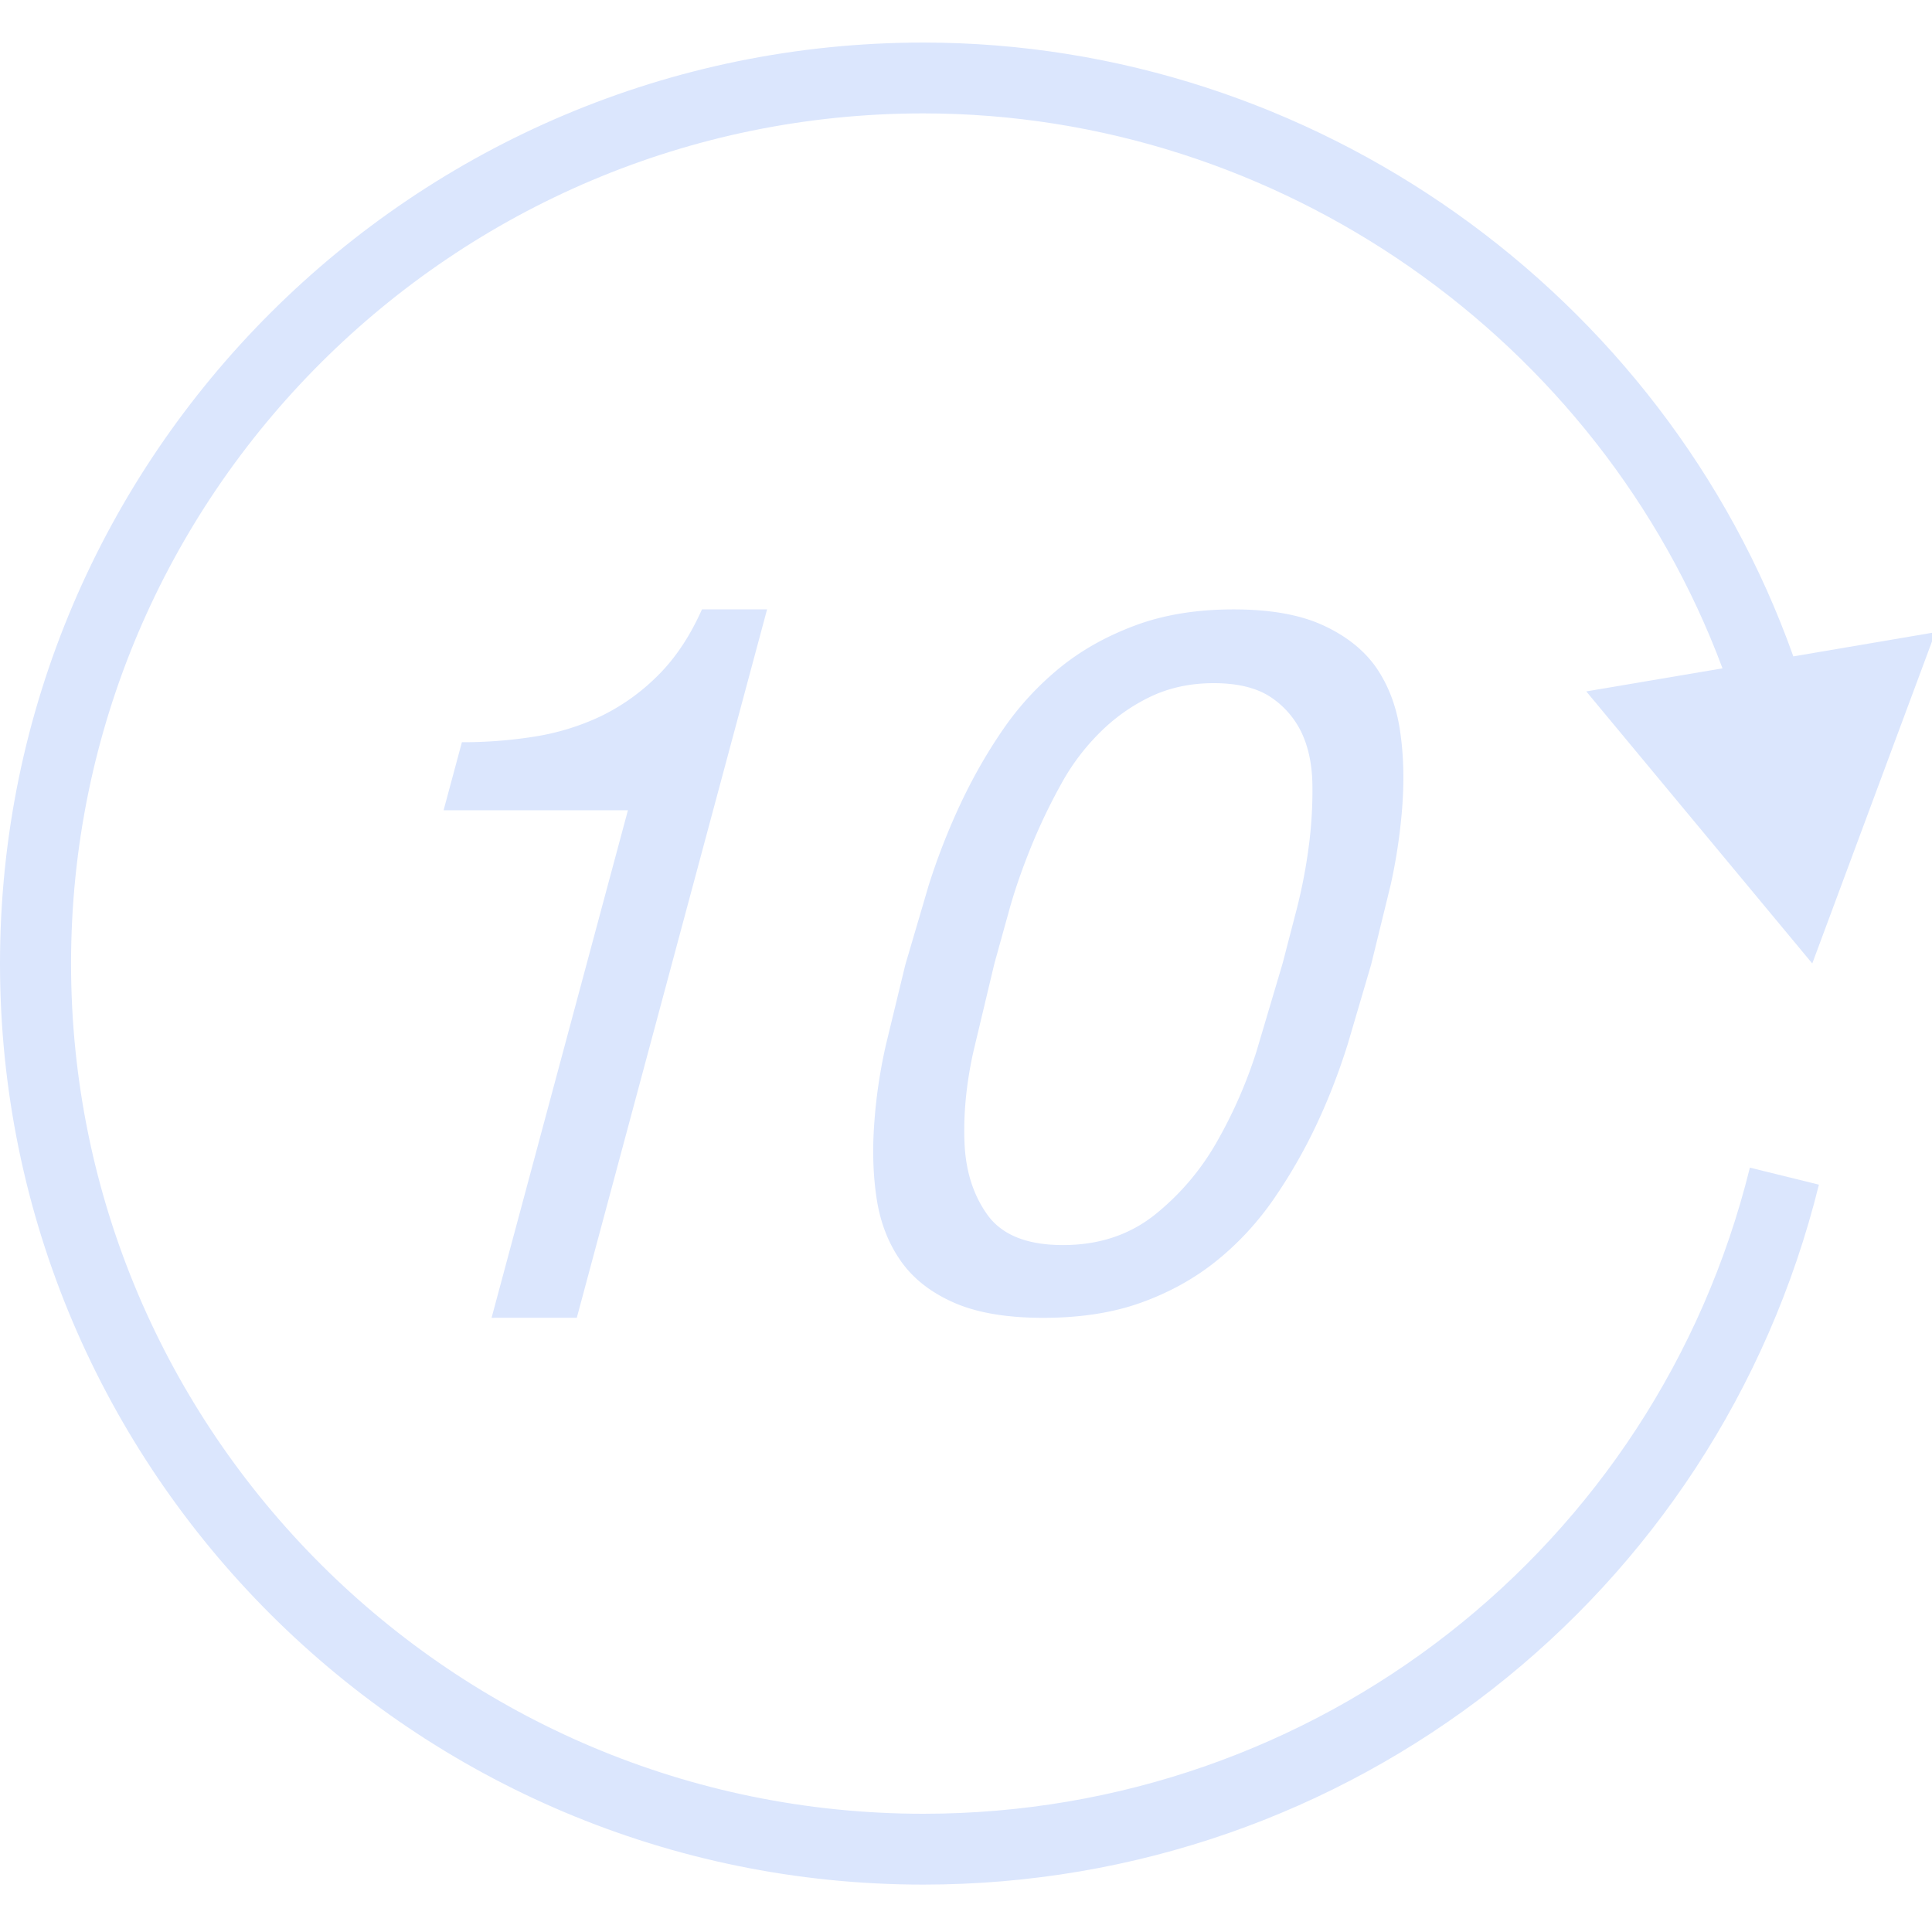 <svg xmlns="http://www.w3.org/2000/svg" contentScriptType="text/ecmascript" width="75" zoomAndPan="magnify" contentStyleType="text/css" height="75" preserveAspectRatio="xMidYMid meet" xmlns:v="https://vecta.io/nano"><defs><clipPath id="A"><path d="M0 1.406h75v72H0zm0 0" clip-rule="nonzero"/></clipPath></defs><g clip-path="url(#A)"><path fill="rgb(85.88%, 90.199%, 99.219%)" d="M70.352 37.402l4.781-12.859-5.516.938C64.598 11.367 50.984 1.652 35.844 1.652 16.082 1.652 0 17.691 0 37.406S16.082 73.16 35.844 73.16c16.512 0 30.809-11.176 34.766-27.172l-2.68-.66C64.281 60.094 51.082 70.41 35.844 70.41c-18.242 0-33.086-14.805-33.086-33.004S17.602 4.402 35.844 4.402c13.816 0 26.262 8.766 31.023 21.543l-5.289.895zm0 0"/></g><path d="M22.391 51.156l7.387-27.5H27.25c-.461 1.035-1.027 1.887-1.707 2.563a8.13 8.13 0 0 1-2.23 1.59c-.816.383-1.684.652-2.609.793a17.72 17.72 0 0 1-2.773.211l-.711 2.641h7.156l-5.293 19.703zm28.953-26.89c-.898-.41-2.051-.609-3.457-.609s-2.668.199-3.781.609-2.102.957-2.949 1.645a11.45 11.45 0 0 0-2.219 2.406c-.629.914-1.18 1.883-1.66 2.906a25.88 25.88 0 0 0-1.223 3.133l-.91 3.094-.75 3.094a20.03 20.03 0 0 0-.461 3.133c-.07 1.016-.039 1.98.102 2.883s.449 1.699.93 2.387 1.172 1.23 2.074 1.625 2.055.586 3.461.586c1.43 0 2.699-.195 3.797-.59s2.078-.937 2.93-1.625 1.586-1.484 2.211-2.387a20.3 20.3 0 0 0 1.66-2.883c.48-1.016.883-2.066 1.219-3.137l.91-3.094.758-3.094a21.57 21.57 0 0 0 .457-3.133c.07-1.02.039-1.988-.102-2.902s-.449-1.719-.922-2.406c-.484-.687-1.176-1.23-2.074-1.641zm-.531 8.535c-.102.805-.254 1.609-.453 2.406l-.57 2.195-1.016 3.422a18.21 18.21 0 0 1-1.566 3.555 9.8 9.8 0 0 1-2.418 2.809c-.977.762-2.148 1.145-3.527 1.145s-2.344-.383-2.91-1.145c-.559-.766-.863-1.703-.91-2.809s.063-2.293.344-3.555l.816-3.422.609-2.195c.227-.797.516-1.602.844-2.406.328-.797.703-1.582 1.129-2.348a8.63 8.63 0 0 1 1.496-2 7.12 7.12 0 0 1 1.961-1.398c.734-.355 1.563-.535 2.477-.535.922 0 1.656.18 2.199.535a3.42 3.42 0 0 1 1.215 1.398c.266.57.402 1.238.414 2s-.031 1.551-.133 2.348zm0 0" fill="rgb(85.88%, 90.199%, 99.219%)"/></svg>